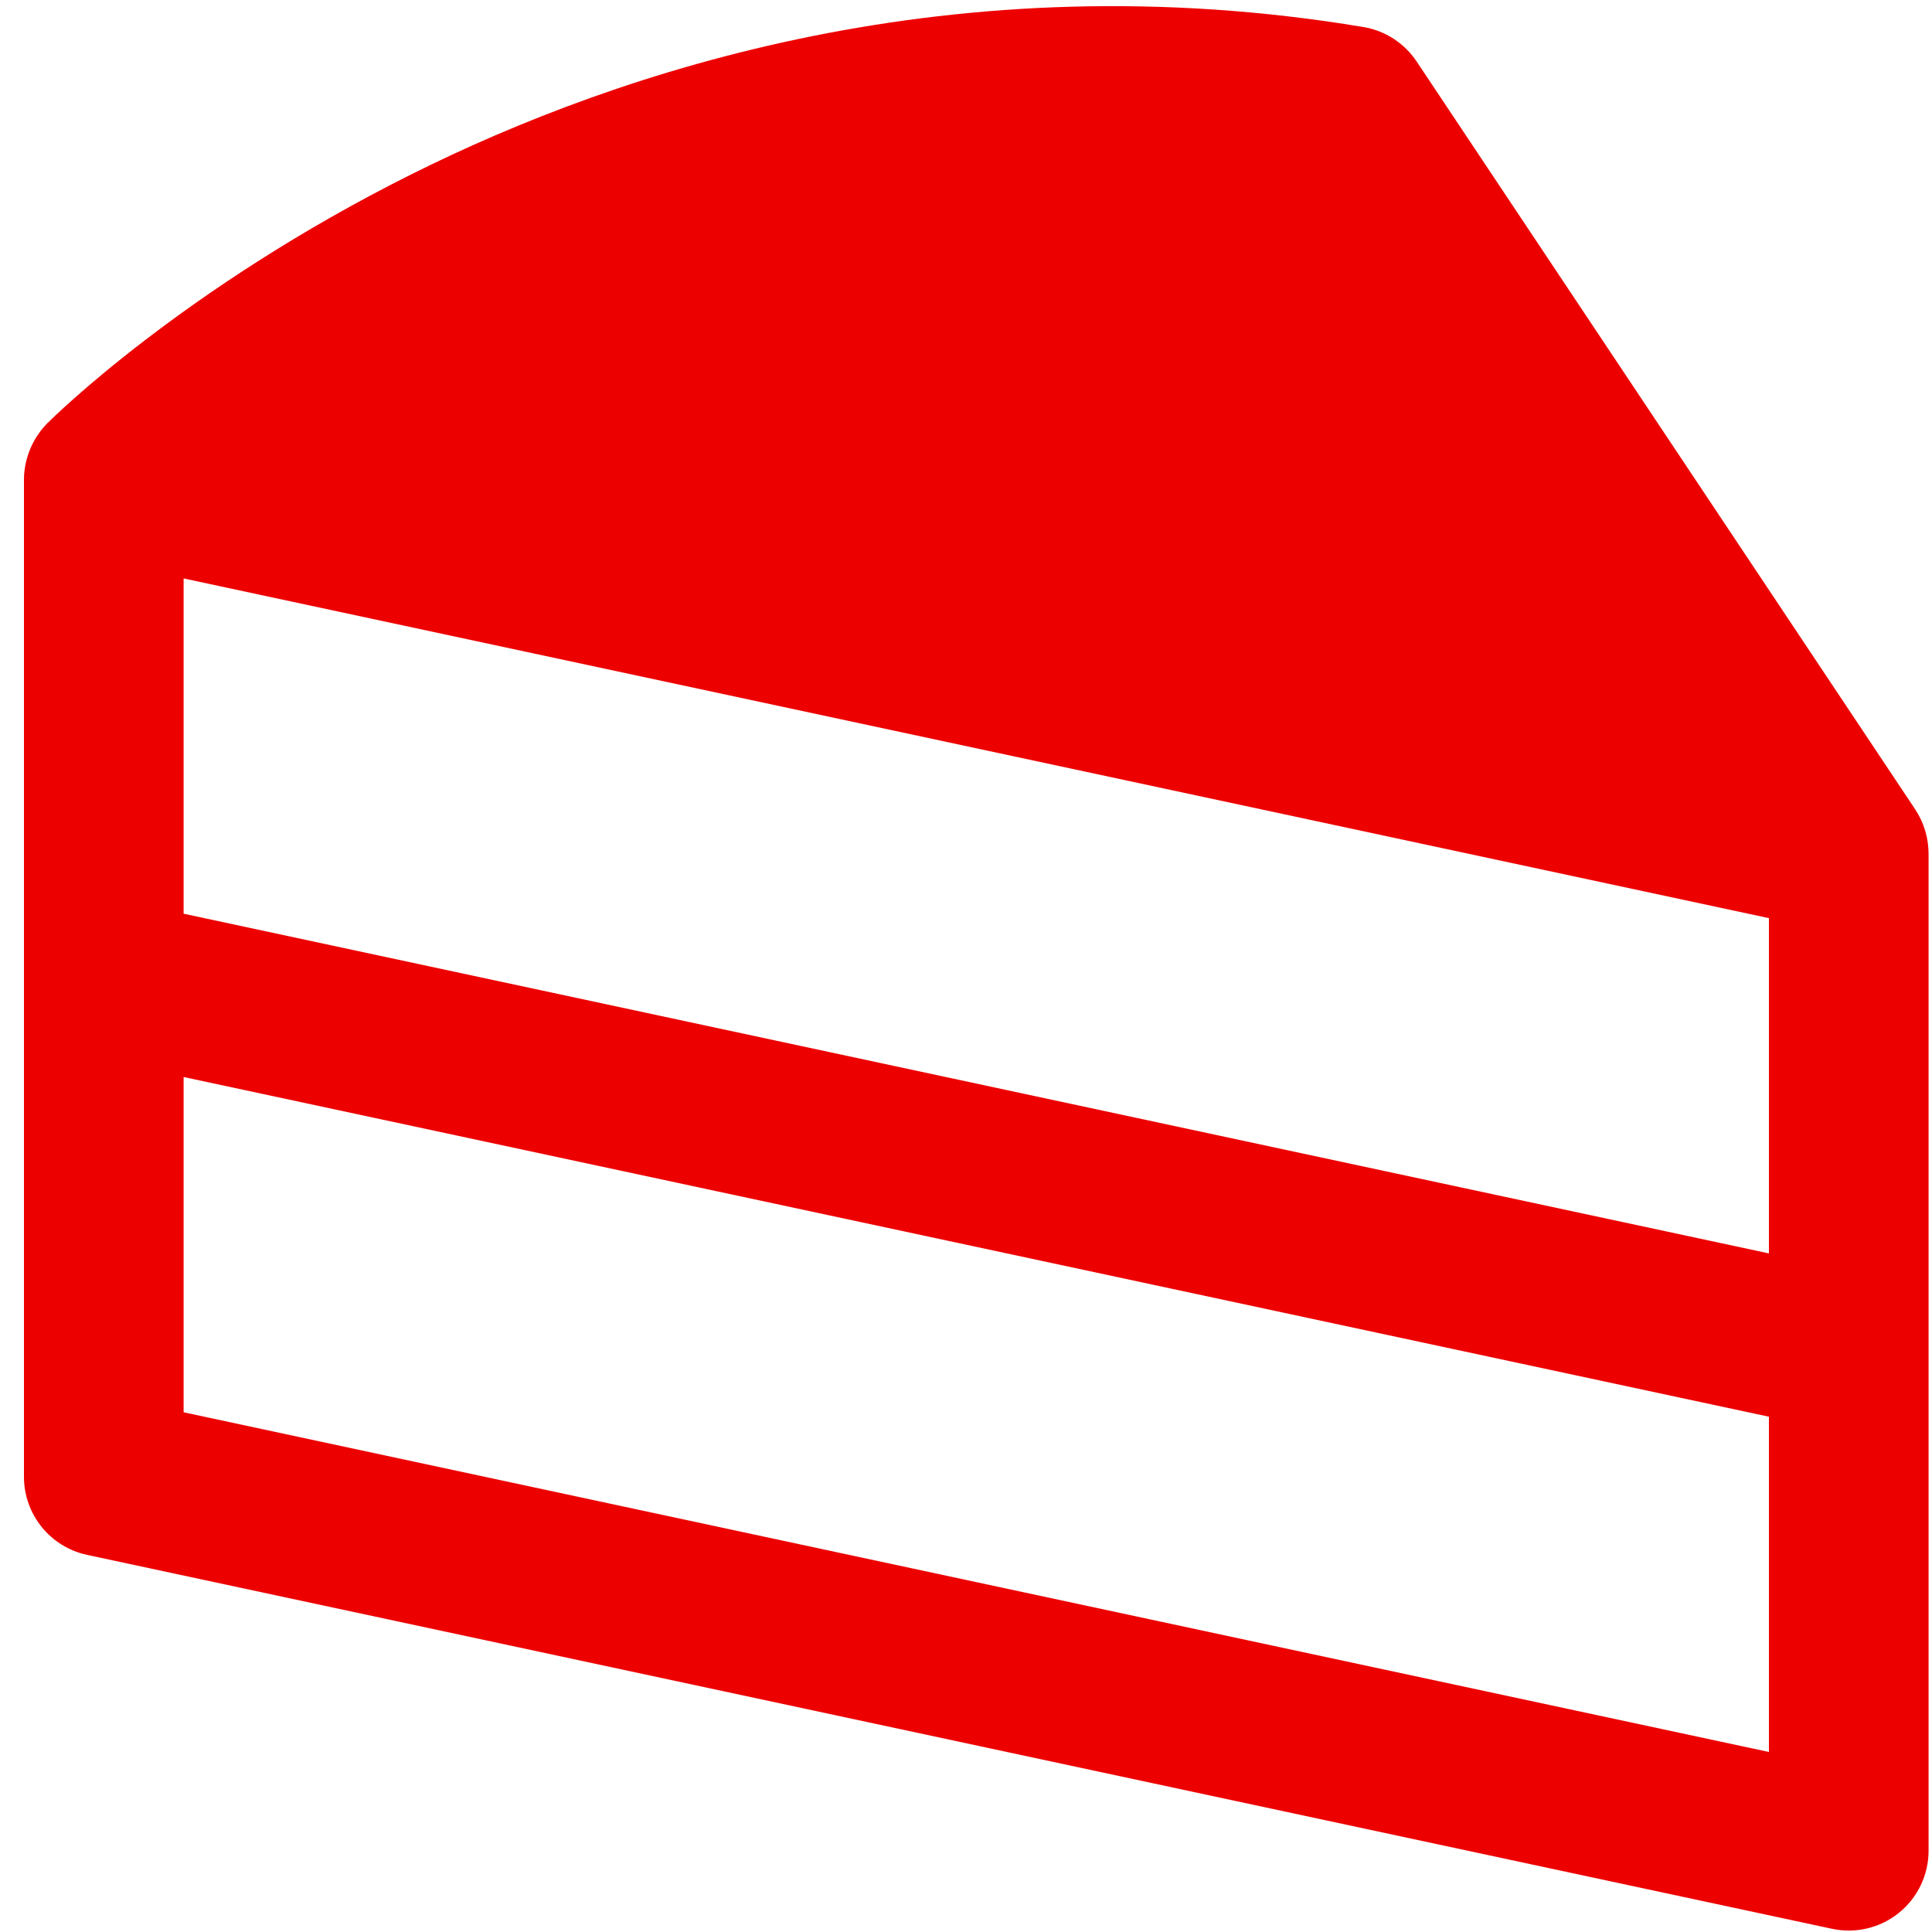 <?xml version="1.0" encoding="UTF-8"?>
<svg width="100px" height="100px" viewBox="0 0 100 100" version="1.1" xmlns="http://www.w3.org/2000/svg" xmlns:xlink="http://www.w3.org/1999/xlink">
    <title>Random/cake</title>
    <g id="Random/cake" stroke="none" stroke-width="1" fill="none" fill-rule="evenodd">
        <path d="M99.786,43.655 C99.781,43.623 99.778,43.591 99.773,43.559 C99.746,43.383 99.709,43.21 99.66,43.041 C99.652,43.013 99.643,42.986 99.634,42.959 C99.579,42.782 99.516,42.61 99.438,42.443 C99.433,42.432 99.427,42.421 99.422,42.411 C99.34,42.239 99.247,42.073 99.143,41.914 C99.138,41.907 99.134,41.898 99.129,41.89 L73.324,3.182 C72.69,2.232 71.692,1.586 70.565,1.398 C49.473,-2.117 32.114,3.612 21.266,9.036 C9.51,14.914 2.733,21.624 2.45,21.907 C2.446,21.91 2.444,21.914 2.44,21.917 C2.319,22.04 2.207,22.17 2.102,22.305 C2.07,22.346 2.043,22.39 2.013,22.432 C1.944,22.529 1.877,22.629 1.816,22.731 C1.784,22.786 1.755,22.842 1.725,22.898 C1.674,22.994 1.627,23.092 1.583,23.193 C1.558,23.251 1.533,23.309 1.511,23.369 C1.471,23.475 1.437,23.583 1.405,23.693 C1.39,23.747 1.372,23.8 1.359,23.855 C1.324,23.998 1.298,24.144 1.278,24.291 C1.275,24.313 1.269,24.334 1.267,24.356 C1.249,24.512 1.24,24.669 1.24,24.829 L1.24,76.439 C1.24,78.388 2.601,80.071 4.506,80.48 L94.825,99.834 C95.112,99.895 95.402,99.926 95.691,99.926 C96.628,99.926 97.547,99.607 98.289,99.007 C99.26,98.222 99.823,97.041 99.823,95.793 L99.823,44.183 C99.823,44.004 99.808,43.829 99.786,43.655 Z M9.504,29.94 L91.559,47.523 L91.559,64.876 L9.504,47.293 L9.504,29.94 Z M9.504,73.099 L9.504,55.746 L91.559,73.329 L91.559,90.682 L9.504,73.099 Z" id="icon-cake" fill="#ED0000"></path>
    </g>
</svg>